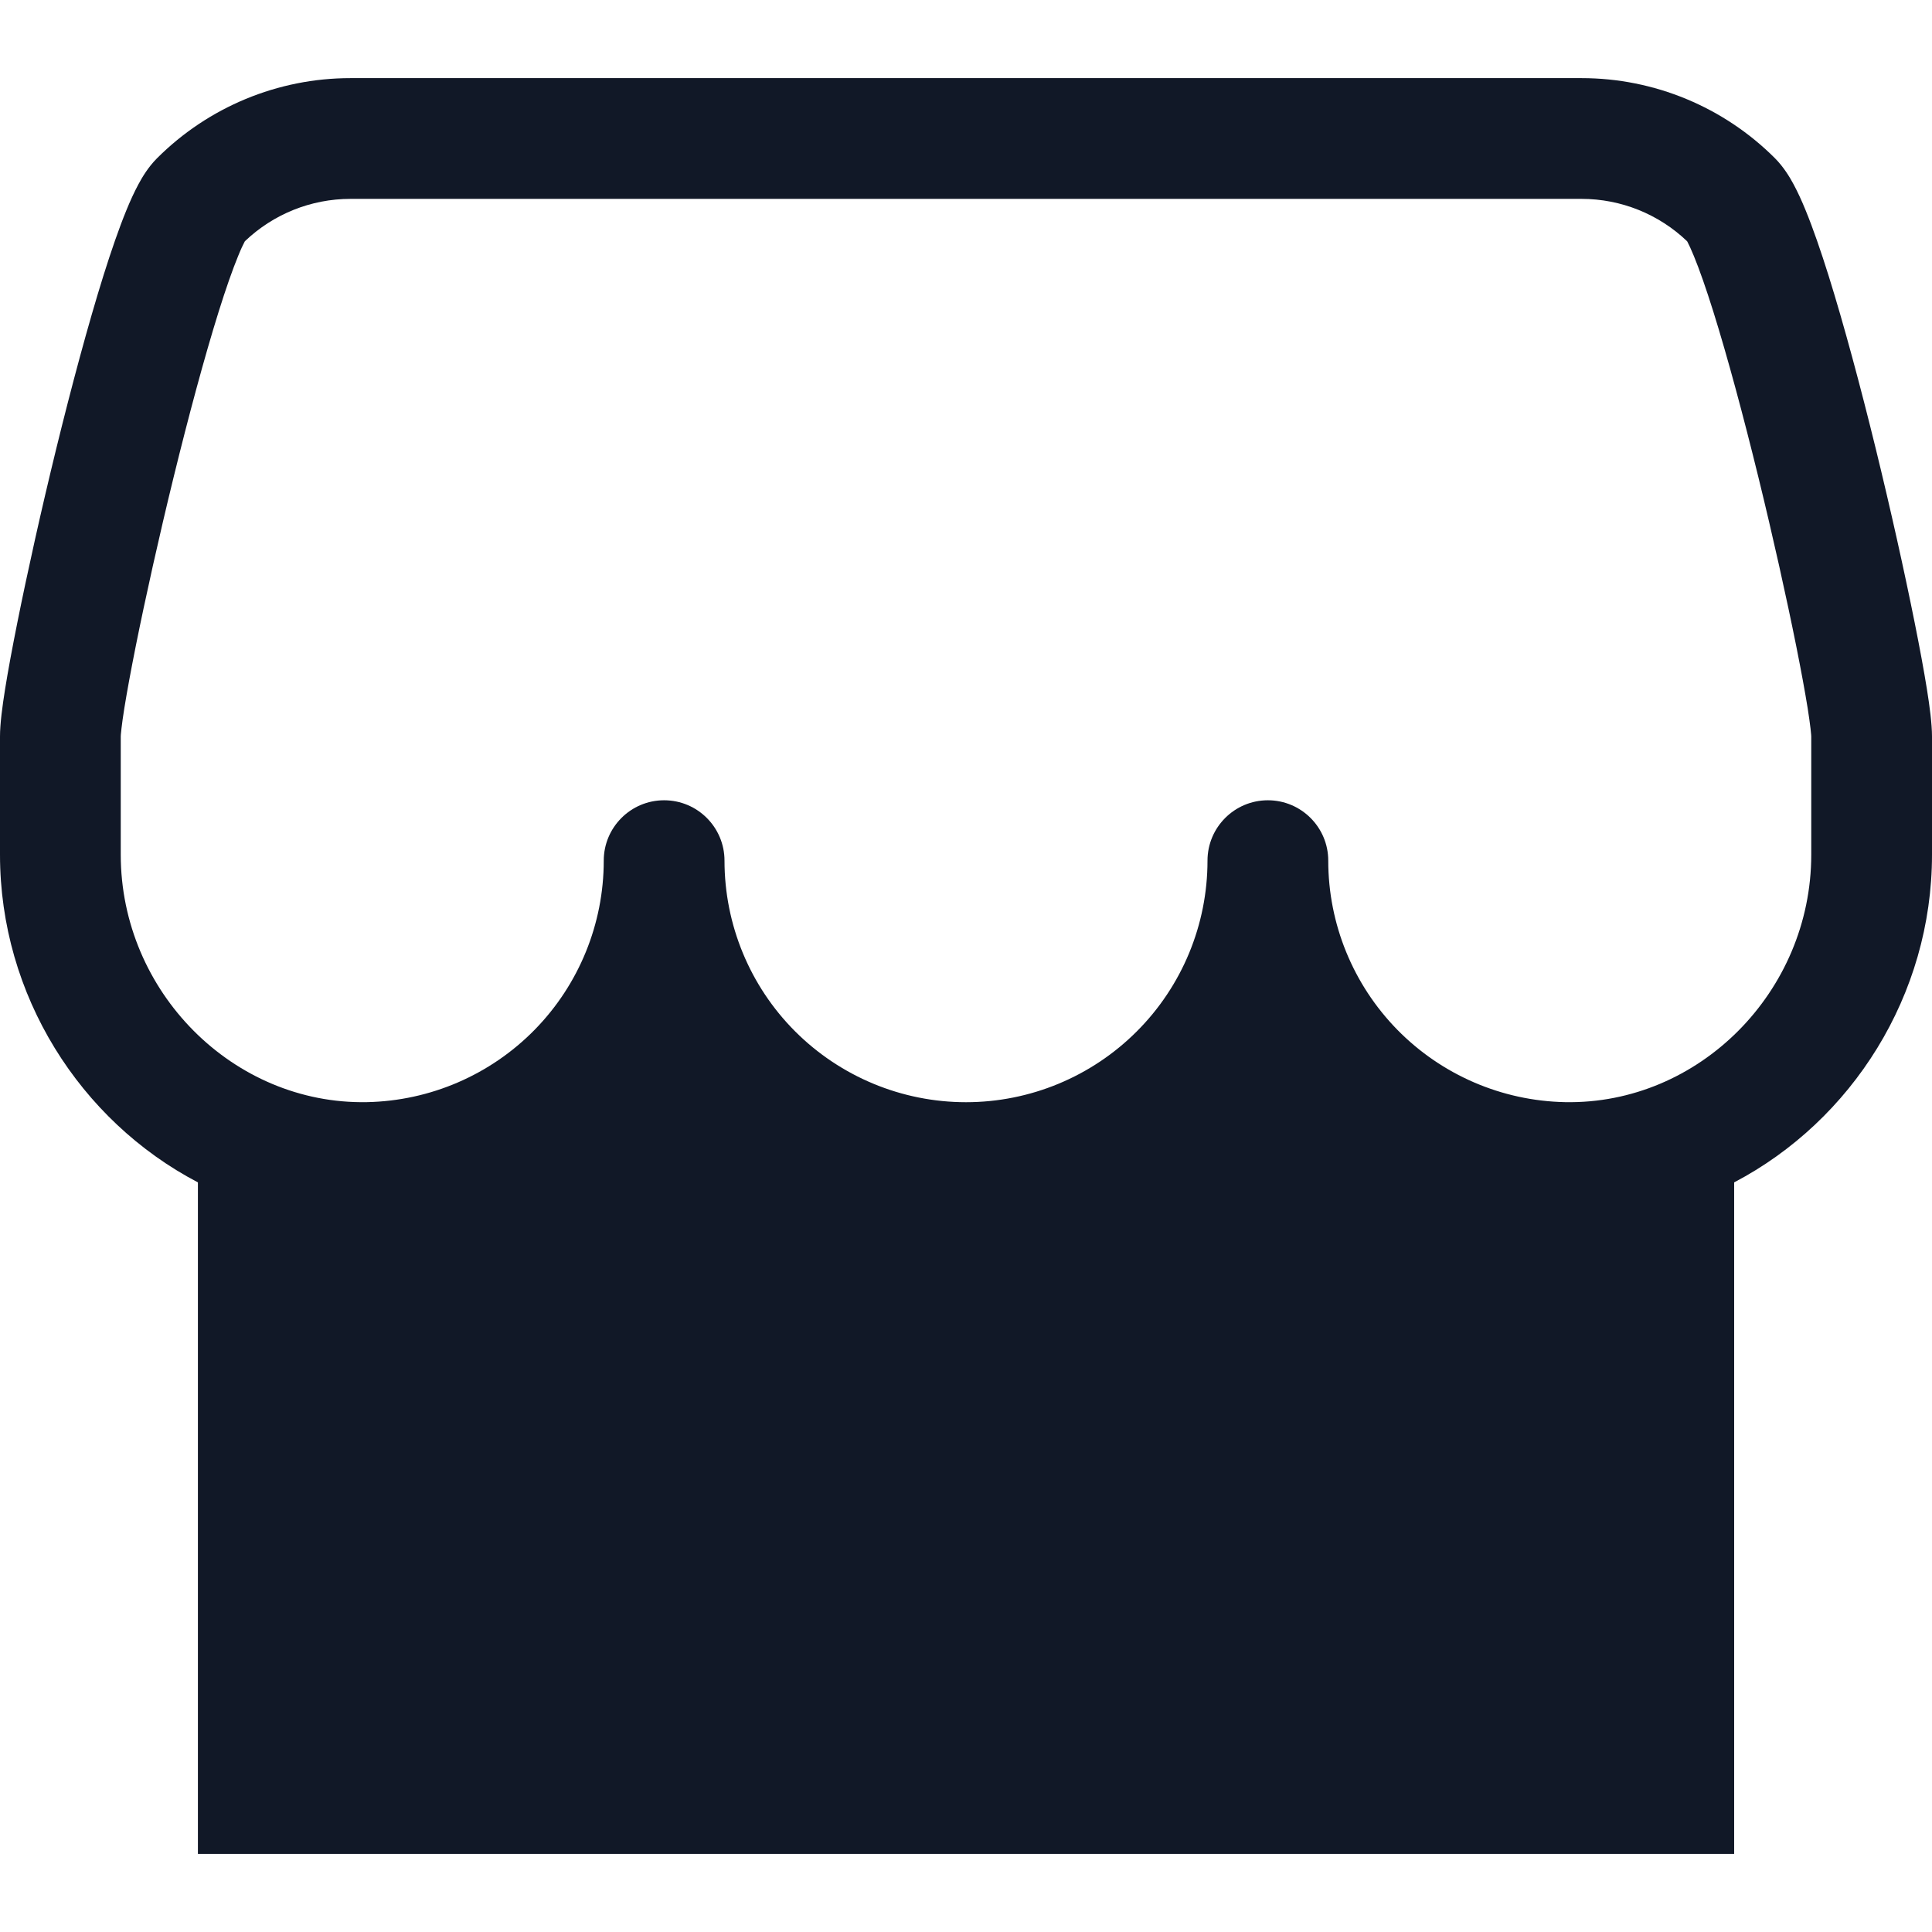 <svg width="32" height="32" viewBox="0 0 32 32" fill="none" xmlns="http://www.w3.org/2000/svg">
<path fill-rule="evenodd" clip-rule="evenodd" d="M4.053 4.001L4.057 3.995C4.527 3.546 5.152 3.294 5.804 3.294H26.196C26.848 3.294 27.473 3.546 27.943 3.995L27.947 4.001C27.973 4.049 28.009 4.127 28.056 4.241C28.149 4.467 28.258 4.778 28.378 5.161C28.616 5.922 28.878 6.899 29.123 7.898C29.367 8.894 29.59 9.897 29.752 10.705C29.833 11.11 29.897 11.459 29.941 11.732C29.962 11.868 29.978 11.98 29.988 12.066C29.999 12.159 30 12.197 30 12.197V14.157C30 16.426 28.14 18.297 25.922 18.255C24.875 18.234 23.878 17.804 23.144 17.056C22.411 16.308 22 15.303 22 14.255C22 13.703 21.552 13.255 21 13.255C20.448 13.255 20 13.703 20 14.255C20 15.316 19.579 16.334 18.828 17.084C18.078 17.834 17.061 18.256 16 18.256C14.939 18.256 13.922 17.834 13.171 17.084C12.421 16.334 12 15.316 12 14.255C12 13.703 11.552 13.255 11 13.255C10.448 13.255 10 13.703 10 14.255C10 15.303 9.589 16.308 8.856 17.056C8.122 17.804 7.125 18.234 6.078 18.255C3.86 18.297 2 16.426 2 14.157V12.197L2 12.196C2 12.194 2.001 12.156 2.012 12.066C2.022 11.98 2.037 11.868 2.059 11.732C2.103 11.459 2.167 11.11 2.248 10.705C2.41 9.897 2.633 8.894 2.877 7.898C3.122 6.899 3.384 5.922 3.622 5.161C3.742 4.778 3.851 4.467 3.944 4.241C3.99 4.127 4.027 4.049 4.053 4.001ZM27.927 3.967C27.927 3.967 27.928 3.968 27.929 3.971L27.927 3.967ZM28.723 19.584C30.674 18.561 32 16.484 32 14.157V12.197C32 11.989 31.961 11.698 31.916 11.416C31.867 11.109 31.797 10.732 31.713 10.313C31.545 9.474 31.316 8.443 31.066 7.422C30.816 6.403 30.542 5.38 30.286 4.562C30.158 4.155 30.03 3.783 29.906 3.481C29.845 3.331 29.778 3.184 29.707 3.052C29.645 2.936 29.544 2.767 29.399 2.621C28.55 1.772 27.398 1.294 26.196 1.294H5.804C4.602 1.294 3.45 1.772 2.601 2.621C2.455 2.767 2.355 2.936 2.293 3.052C2.222 3.184 2.155 3.331 2.094 3.481C1.97 3.783 1.842 4.155 1.714 4.562C1.458 5.38 1.184 6.403 0.934 7.422C0.684 8.443 0.455 9.474 0.287 10.313C0.203 10.732 0.133 11.109 0.084 11.416C0.039 11.698 -0 11.989 -0 12.197V14.157C-0 16.484 1.326 18.562 3.278 19.584V30.706H28.723V19.584ZM4.071 3.971C4.072 3.968 4.073 3.967 4.073 3.967L4.071 3.971Z" fill="#111827"/>
</svg>
